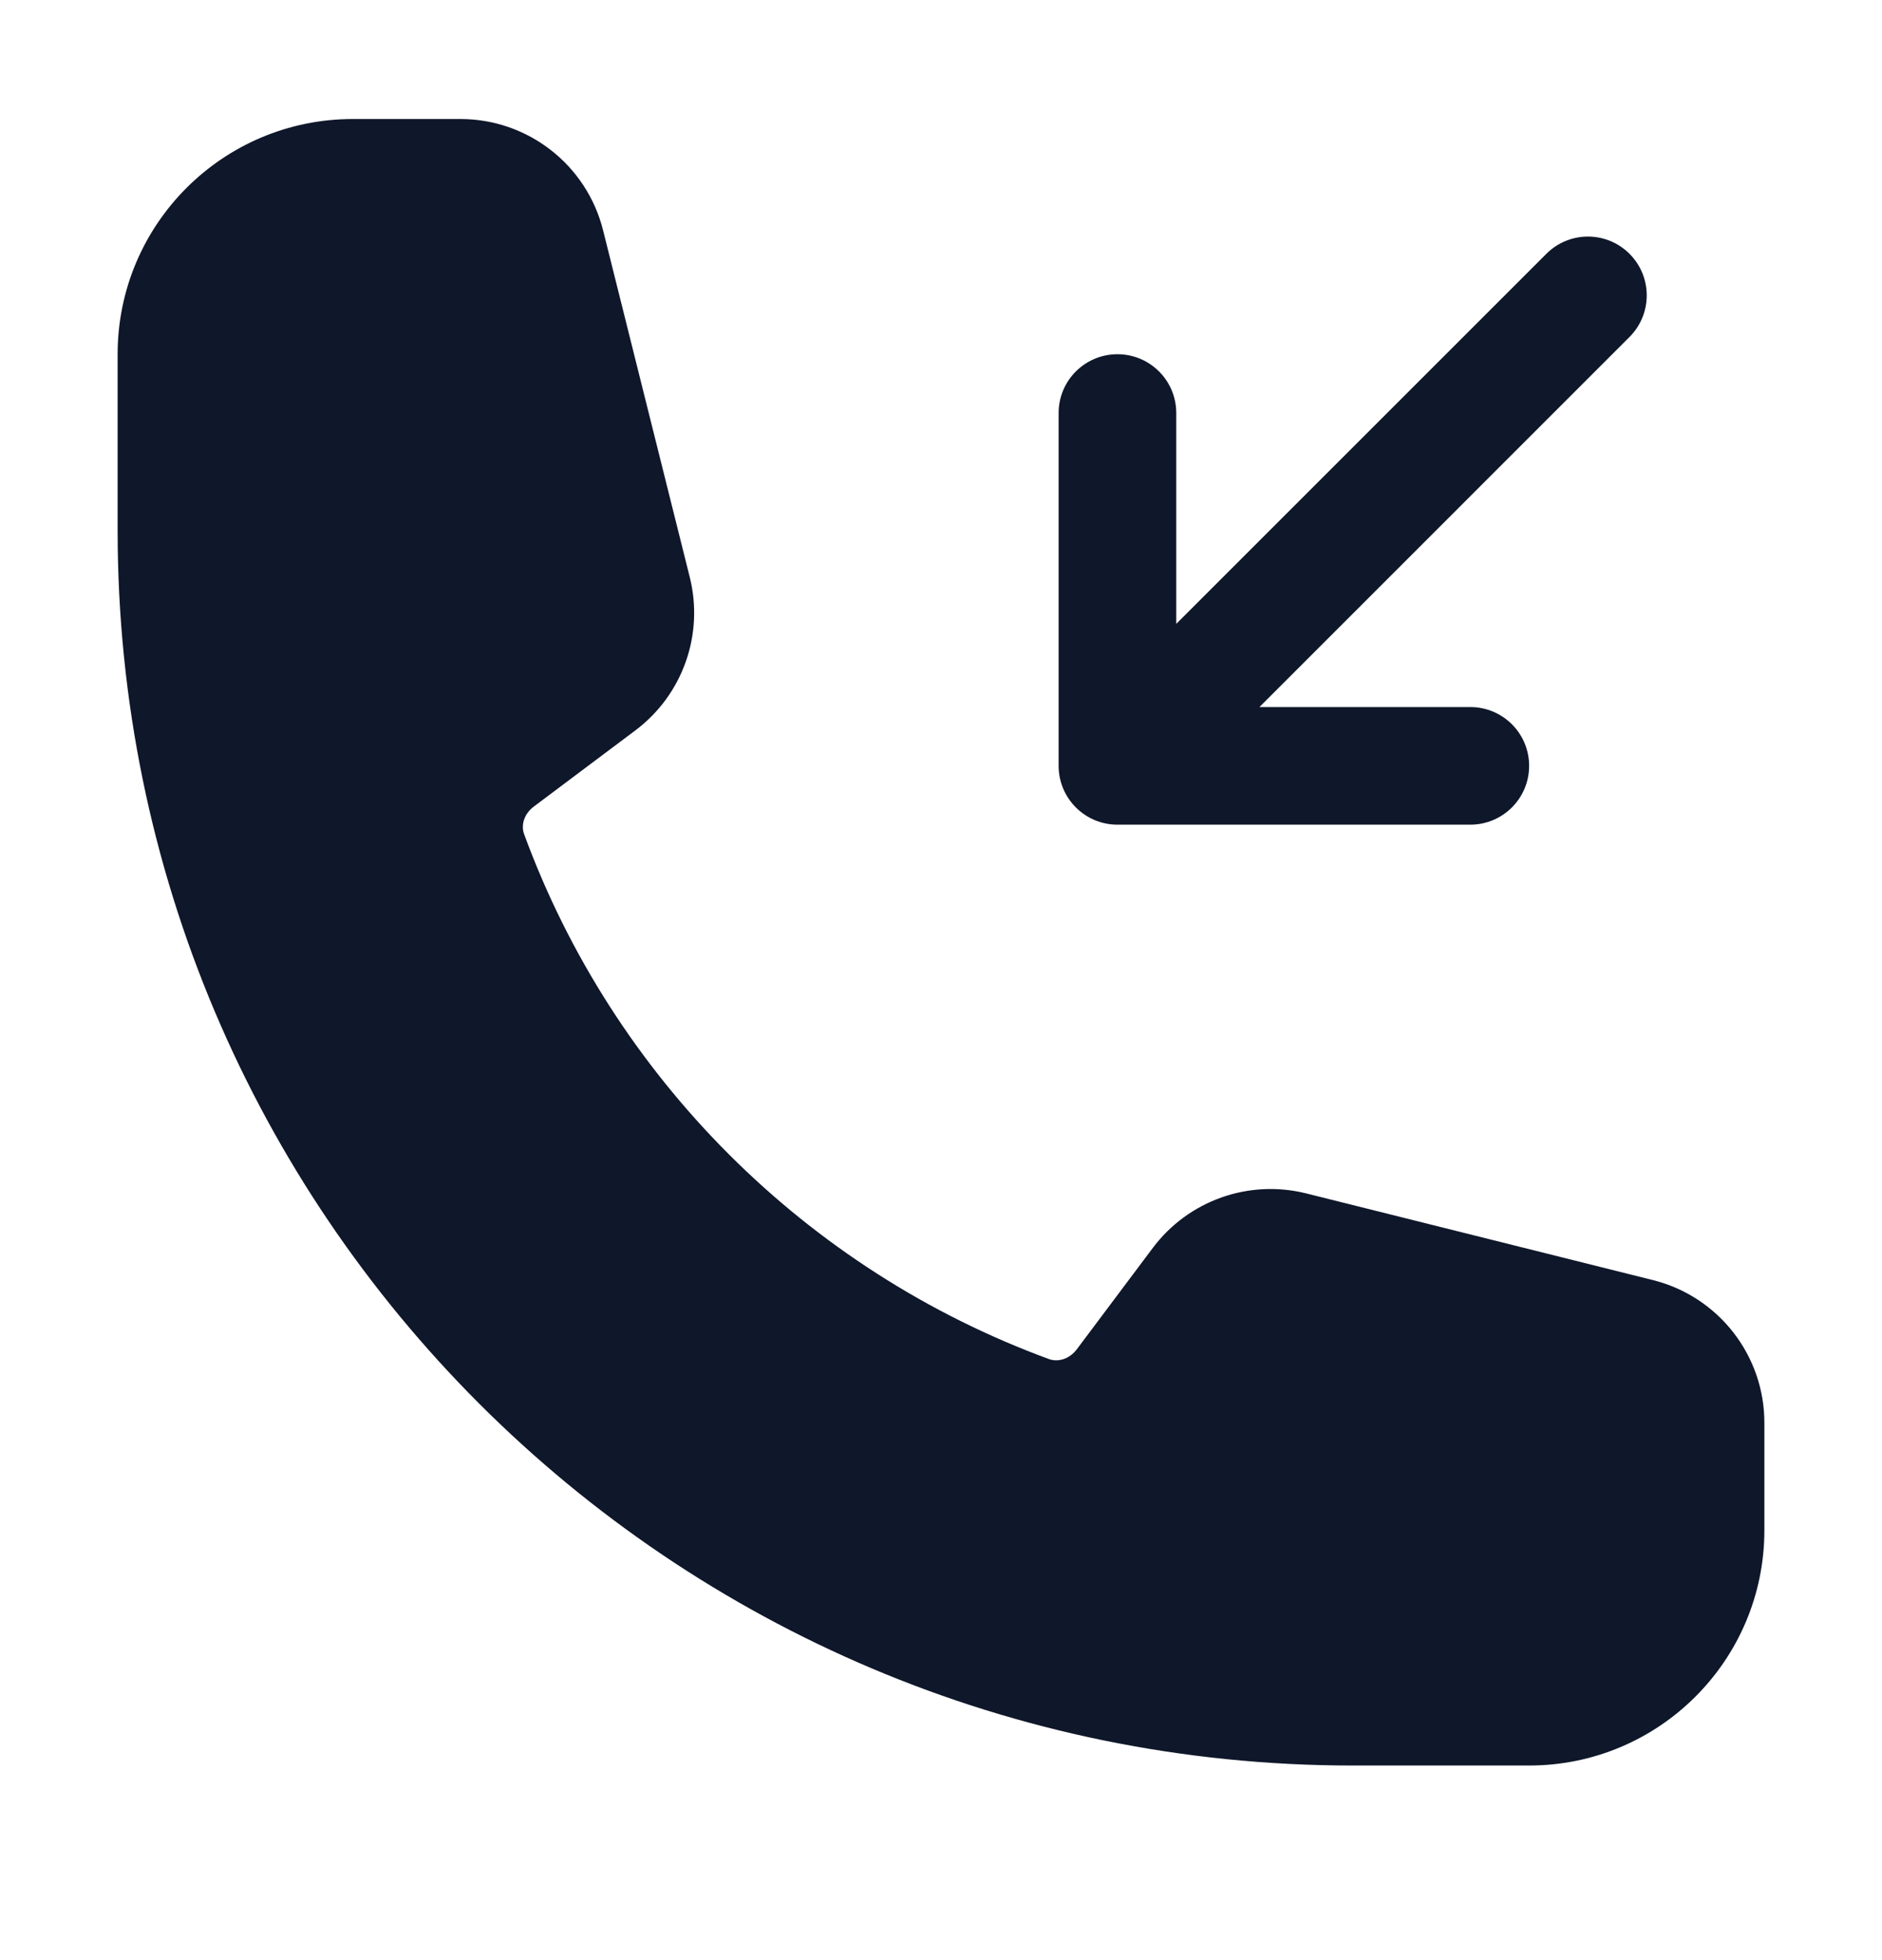 <svg width="24" height="25" viewBox="0 0 24 25" fill="none" xmlns="http://www.w3.org/2000/svg">
<path fill-rule="evenodd" clip-rule="evenodd" d="M19.5 9.768C19.5 10.182 19.164 10.518 18.75 10.518L14.25 10.518C13.836 10.518 13.5 10.182 13.5 9.768V5.268C13.5 4.853 13.836 4.518 14.25 4.518C14.664 4.518 15 4.853 15 5.268V7.957L19.72 3.237C20.013 2.944 20.487 2.944 20.78 3.237C21.073 3.53 21.073 4.005 20.78 4.298L16.061 9.018L18.75 9.018C19.164 9.018 19.5 9.353 19.5 9.768Z" fill="#0F172A"/>
<path fill-rule="evenodd" clip-rule="evenodd" d="M1.5 4.518C1.5 2.861 2.843 1.518 4.5 1.518H5.872C6.732 1.518 7.482 2.103 7.691 2.938L8.796 7.361C8.979 8.093 8.706 8.863 8.102 9.316L6.809 10.286C6.674 10.387 6.645 10.534 6.683 10.637C7.819 13.737 10.28 16.199 13.38 17.335C13.483 17.372 13.631 17.343 13.732 17.209L14.702 15.915C15.155 15.312 15.925 15.038 16.657 15.221L21.08 16.327C21.914 16.536 22.5 17.286 22.5 18.146V19.518C22.5 21.174 21.157 22.518 19.5 22.518H17.25C8.552 22.518 1.5 15.466 1.5 6.768V4.518Z" fill="#0F172A"/>
</svg>
